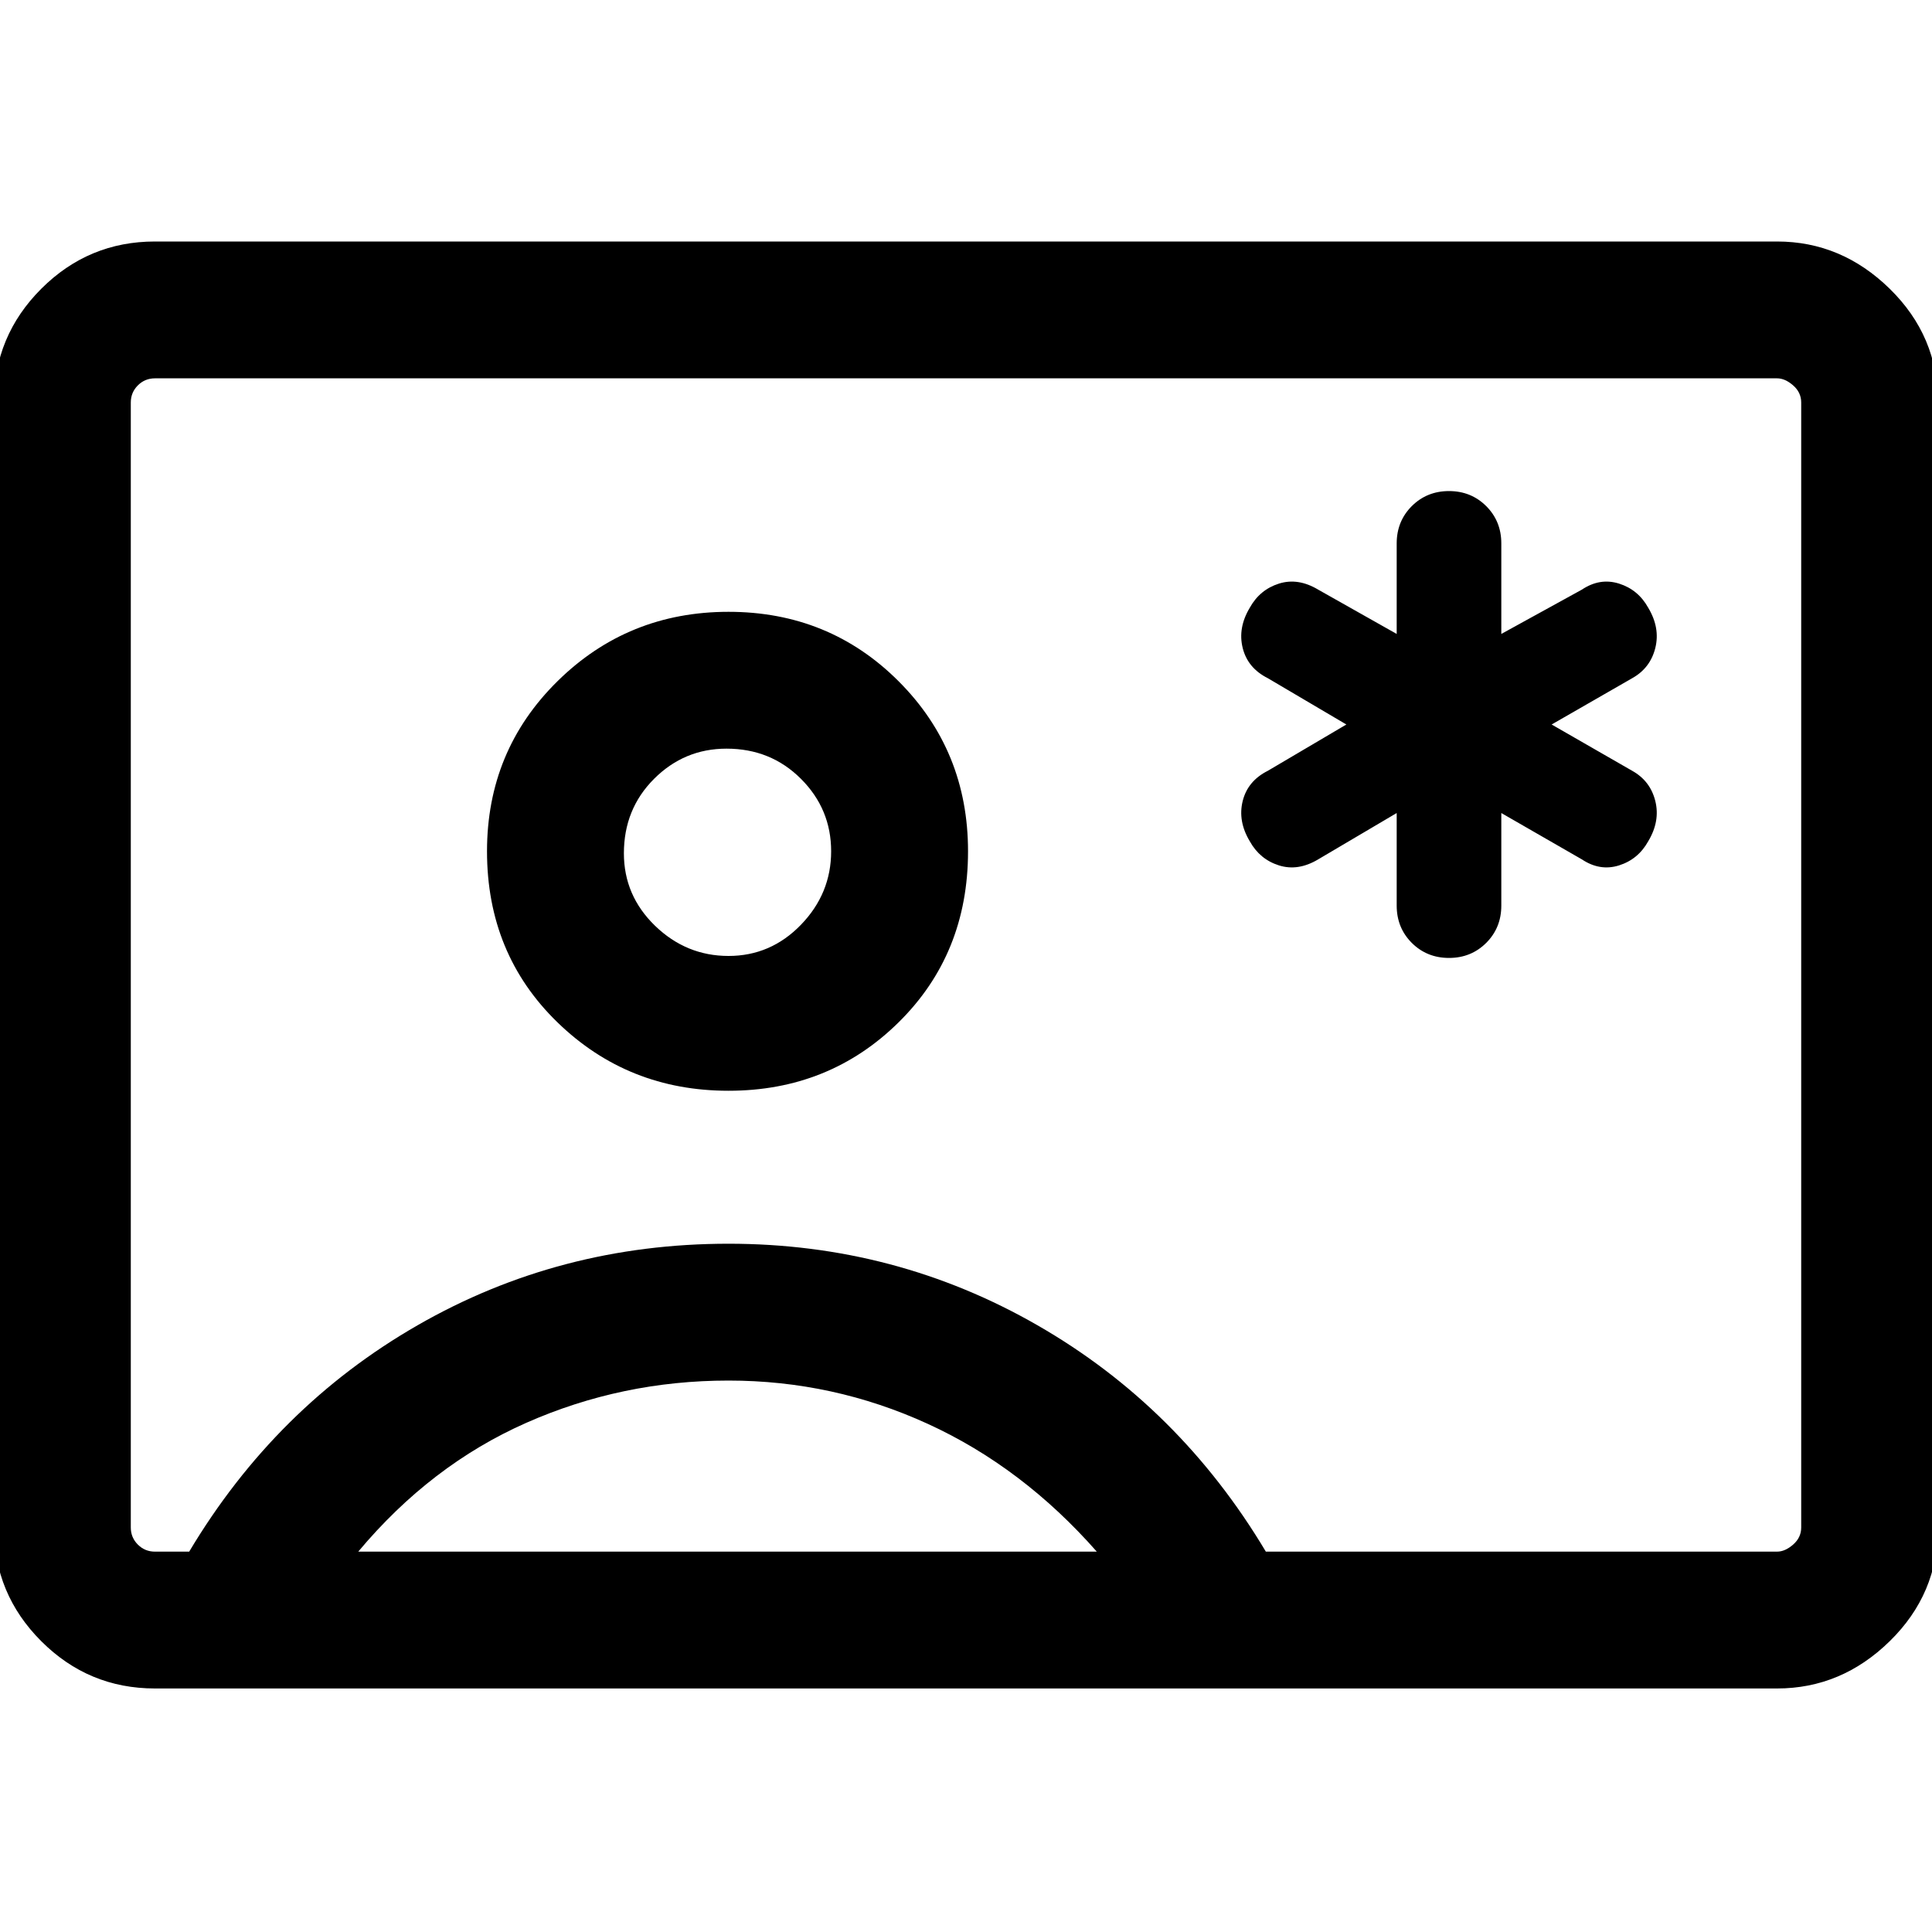 <svg xmlns="http://www.w3.org/2000/svg" height="40" width="40"><path d="M28.917 16.833v1.917q0 .458.312.771.313.312.771.312t.771-.312q.312-.313.312-.771v-1.917l1.667.959q.375.25.771.125t.604-.5q.25-.417.146-.834-.104-.416-.479-.625L32.125 15l1.667-.958q.375-.209.479-.625.104-.417-.146-.834-.208-.375-.604-.5t-.771.125l-1.667.917V11.25q0-.458-.312-.771-.313-.312-.771-.312t-.771.312q-.312.313-.312.771v1.875l-1.625-.917q-.417-.25-.813-.125-.396.125-.604.5-.25.417-.146.834.104.416.521.625l1.625.958-1.625.958q-.417.209-.521.625-.104.417.146.834.208.375.604.5t.813-.125ZM3.208 34.958q-1.375 0-2.354-.979-.979-.979-.979-2.354V8.333q0-1.375.979-2.354Q1.833 5 3.208 5h33.584q1.333 0 2.333.979 1 .979 1 2.354v23.292q0 1.375-1 2.354-1 .979-2.333.979Zm23-2.833h10.584q.166 0 .333-.146t.167-.354V8.333q0-.208-.167-.354t-.333-.146H3.208q-.208 0-.354.146t-.146.354v23.292q0 .208.146.354t.354.146h.709q1.791-3 4.729-4.687 2.937-1.688 6.437-1.688 3.459 0 6.396 1.688 2.938 1.687 4.729 4.687Zm-11.125-9.542q2.084 0 3.521-1.416 1.438-1.417 1.438-3.542 0-2.083-1.438-3.521-1.437-1.437-3.521-1.437-2.083 0-3.541 1.437-1.459 1.438-1.459 3.521 0 2.125 1.459 3.542 1.458 1.416 3.541 1.416Zm-7.666 9.542h15.291q-1.541-1.75-3.5-2.646-1.958-.896-4.125-.896-2.208 0-4.187.875t-3.479 2.667Zm7.666-12.333q-.875 0-1.521-.625-.645-.625-.645-1.5 0-.917.625-1.542t1.5-.625q.916 0 1.541.625.625.625.625 1.5t-.625 1.521q-.625.646-1.5.646Zm4.917.166Z"/></svg>